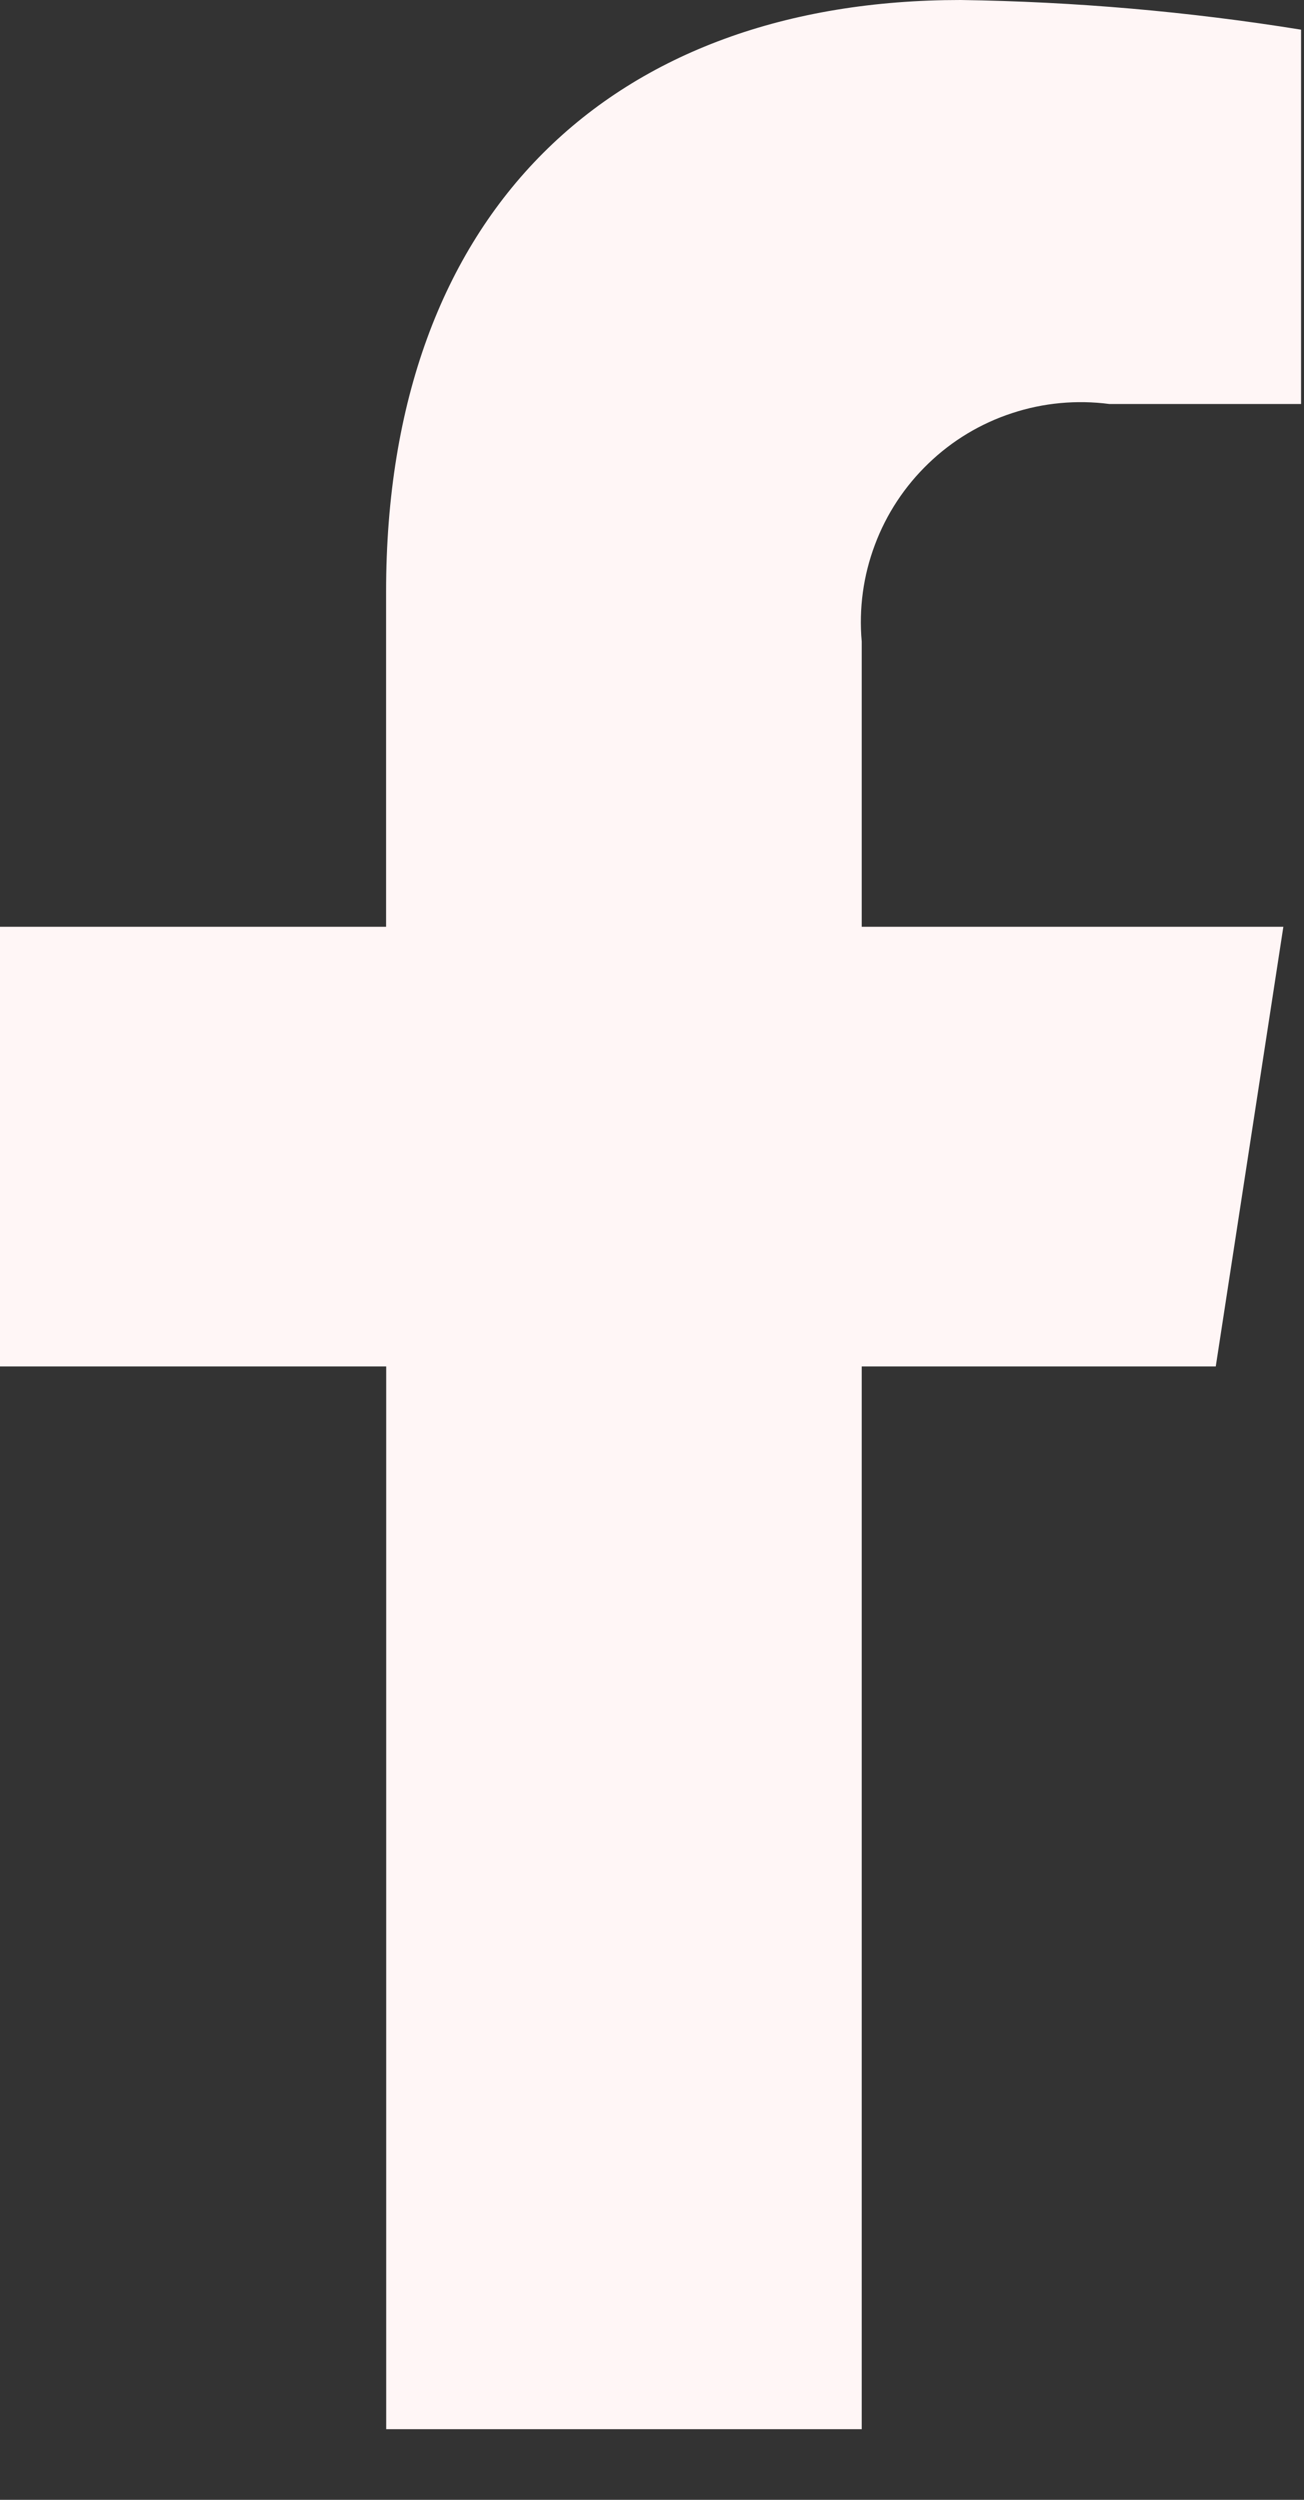 <svg width="12" height="23" viewBox="0 0 12 23" fill="none" xmlns="http://www.w3.org/2000/svg">
<rect x="0" y="0" width="12" height="23" fill="#333333" stroke="none"/>
<path d="M11.188 12.572L11.81 8.527H7.93V5.903C7.903 5.601 7.944 5.297 8.051 5.013C8.157 4.729 8.326 4.473 8.545 4.263C8.763 4.053 9.026 3.895 9.314 3.801C9.602 3.706 9.908 3.678 10.208 3.717H11.973V0.273C10.937 0.106 9.889 0.015 8.84 0C5.647 0 3.553 1.938 3.553 5.444V8.527H0V12.572H3.554V22.35H7.93V12.572H11.188Z" fill="#FFF6F6"/>
</svg>
